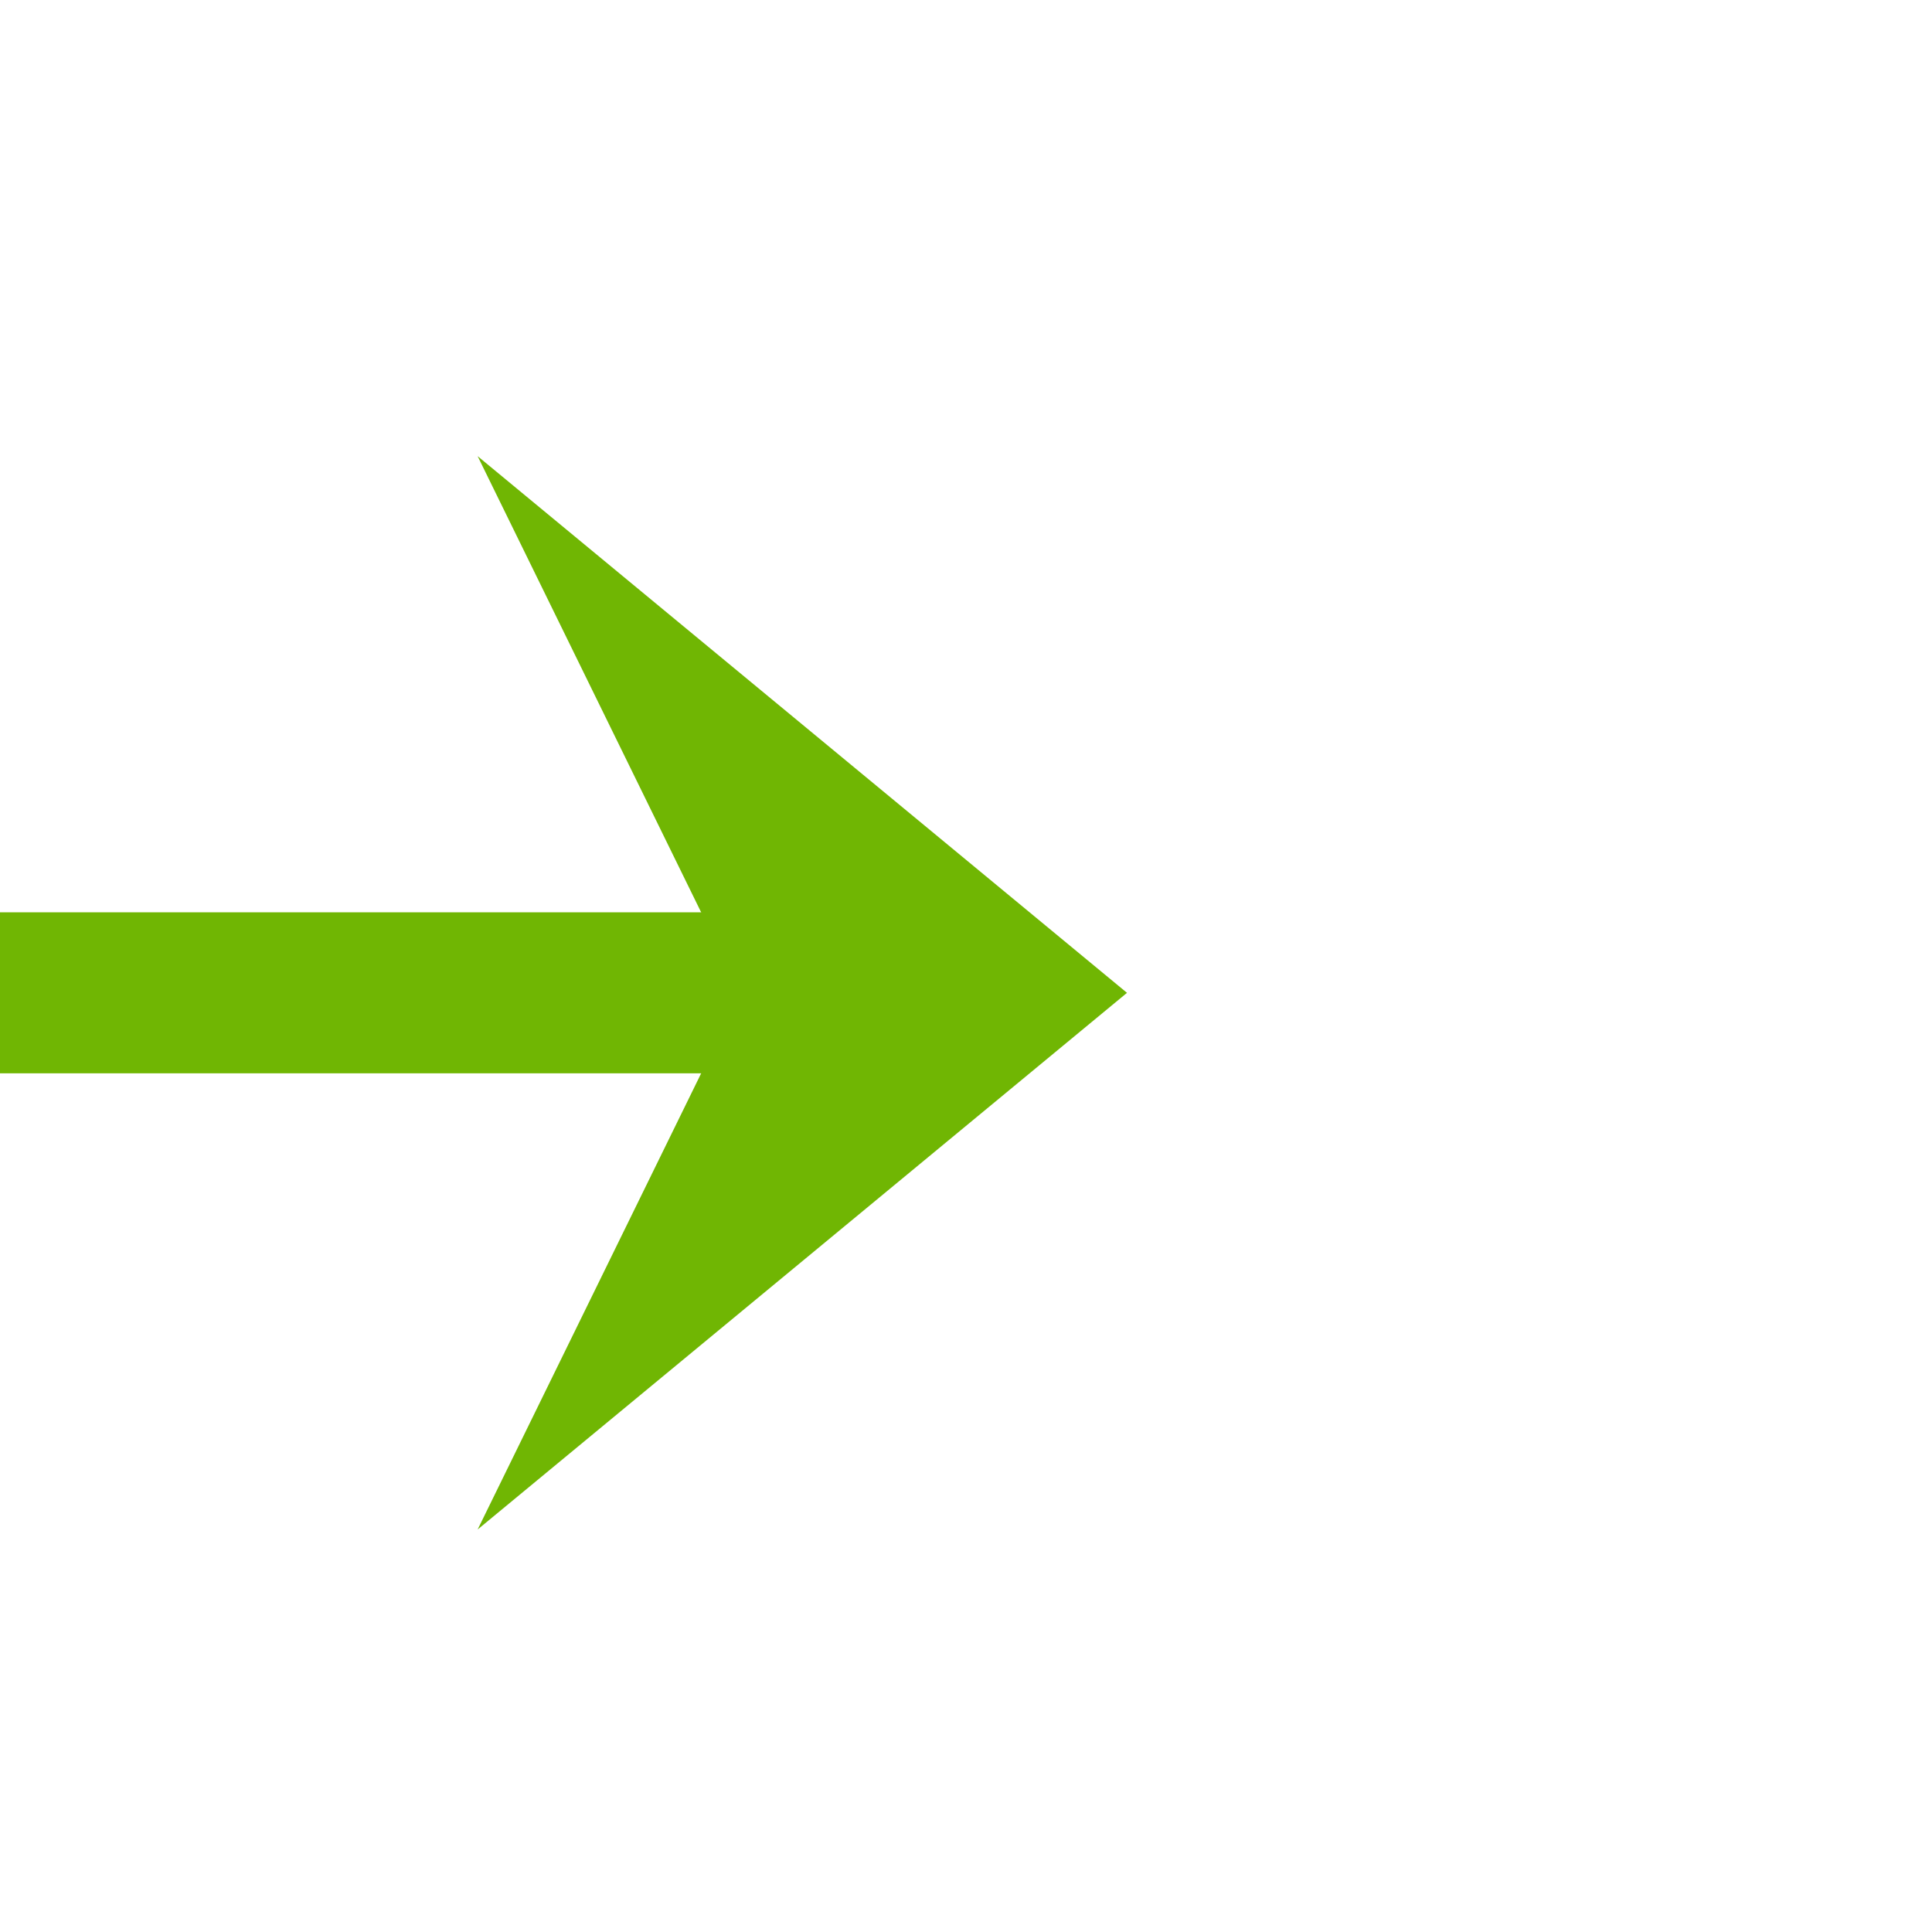 ﻿<?xml version="1.0" encoding="utf-8"?>
<svg version="1.1" xmlns:xlink="http://www.w3.org/1999/xlink" width="36px" height="36px" preserveAspectRatio="xMinYMid meet" viewBox="2195 649  36 34" xmlns="http://www.w3.org/2000/svg">
  <path d="M 1774 206.5  L 2024 206.5  A 5 5 0 0 1 2029.5 211 L 2029.5 285  A 3 3 0 0 1 2032.5 288 A 3 3 0 0 1 2029.5 291 L 2029.5 381  A 3 3 0 0 1 2032.5 384 A 3 3 0 0 1 2029.5 387 L 2029.5 496  A 3 3 0 0 1 2032.5 499 A 3 3 0 0 1 2029.5 502 L 2029.5 661  A 5 5 0 0 0 2034.5 666.5 L 2213 666.5  " stroke-width="3" stroke="#70b603" fill="none" />
  <path d="M 1775 202.5  A 4 4 0 0 0 1771 206.5 A 4 4 0 0 0 1775 210.5 A 4 4 0 0 0 1779 206.5 A 4 4 0 0 0 1775 202.5 Z M 2203.9 676.5  L 2216 666.5  L 2203.9 656.5  L 2208.8 666.5  L 2203.9 676.5  Z " fill-rule="nonzero" fill="#70b603" stroke="none" />
</svg>